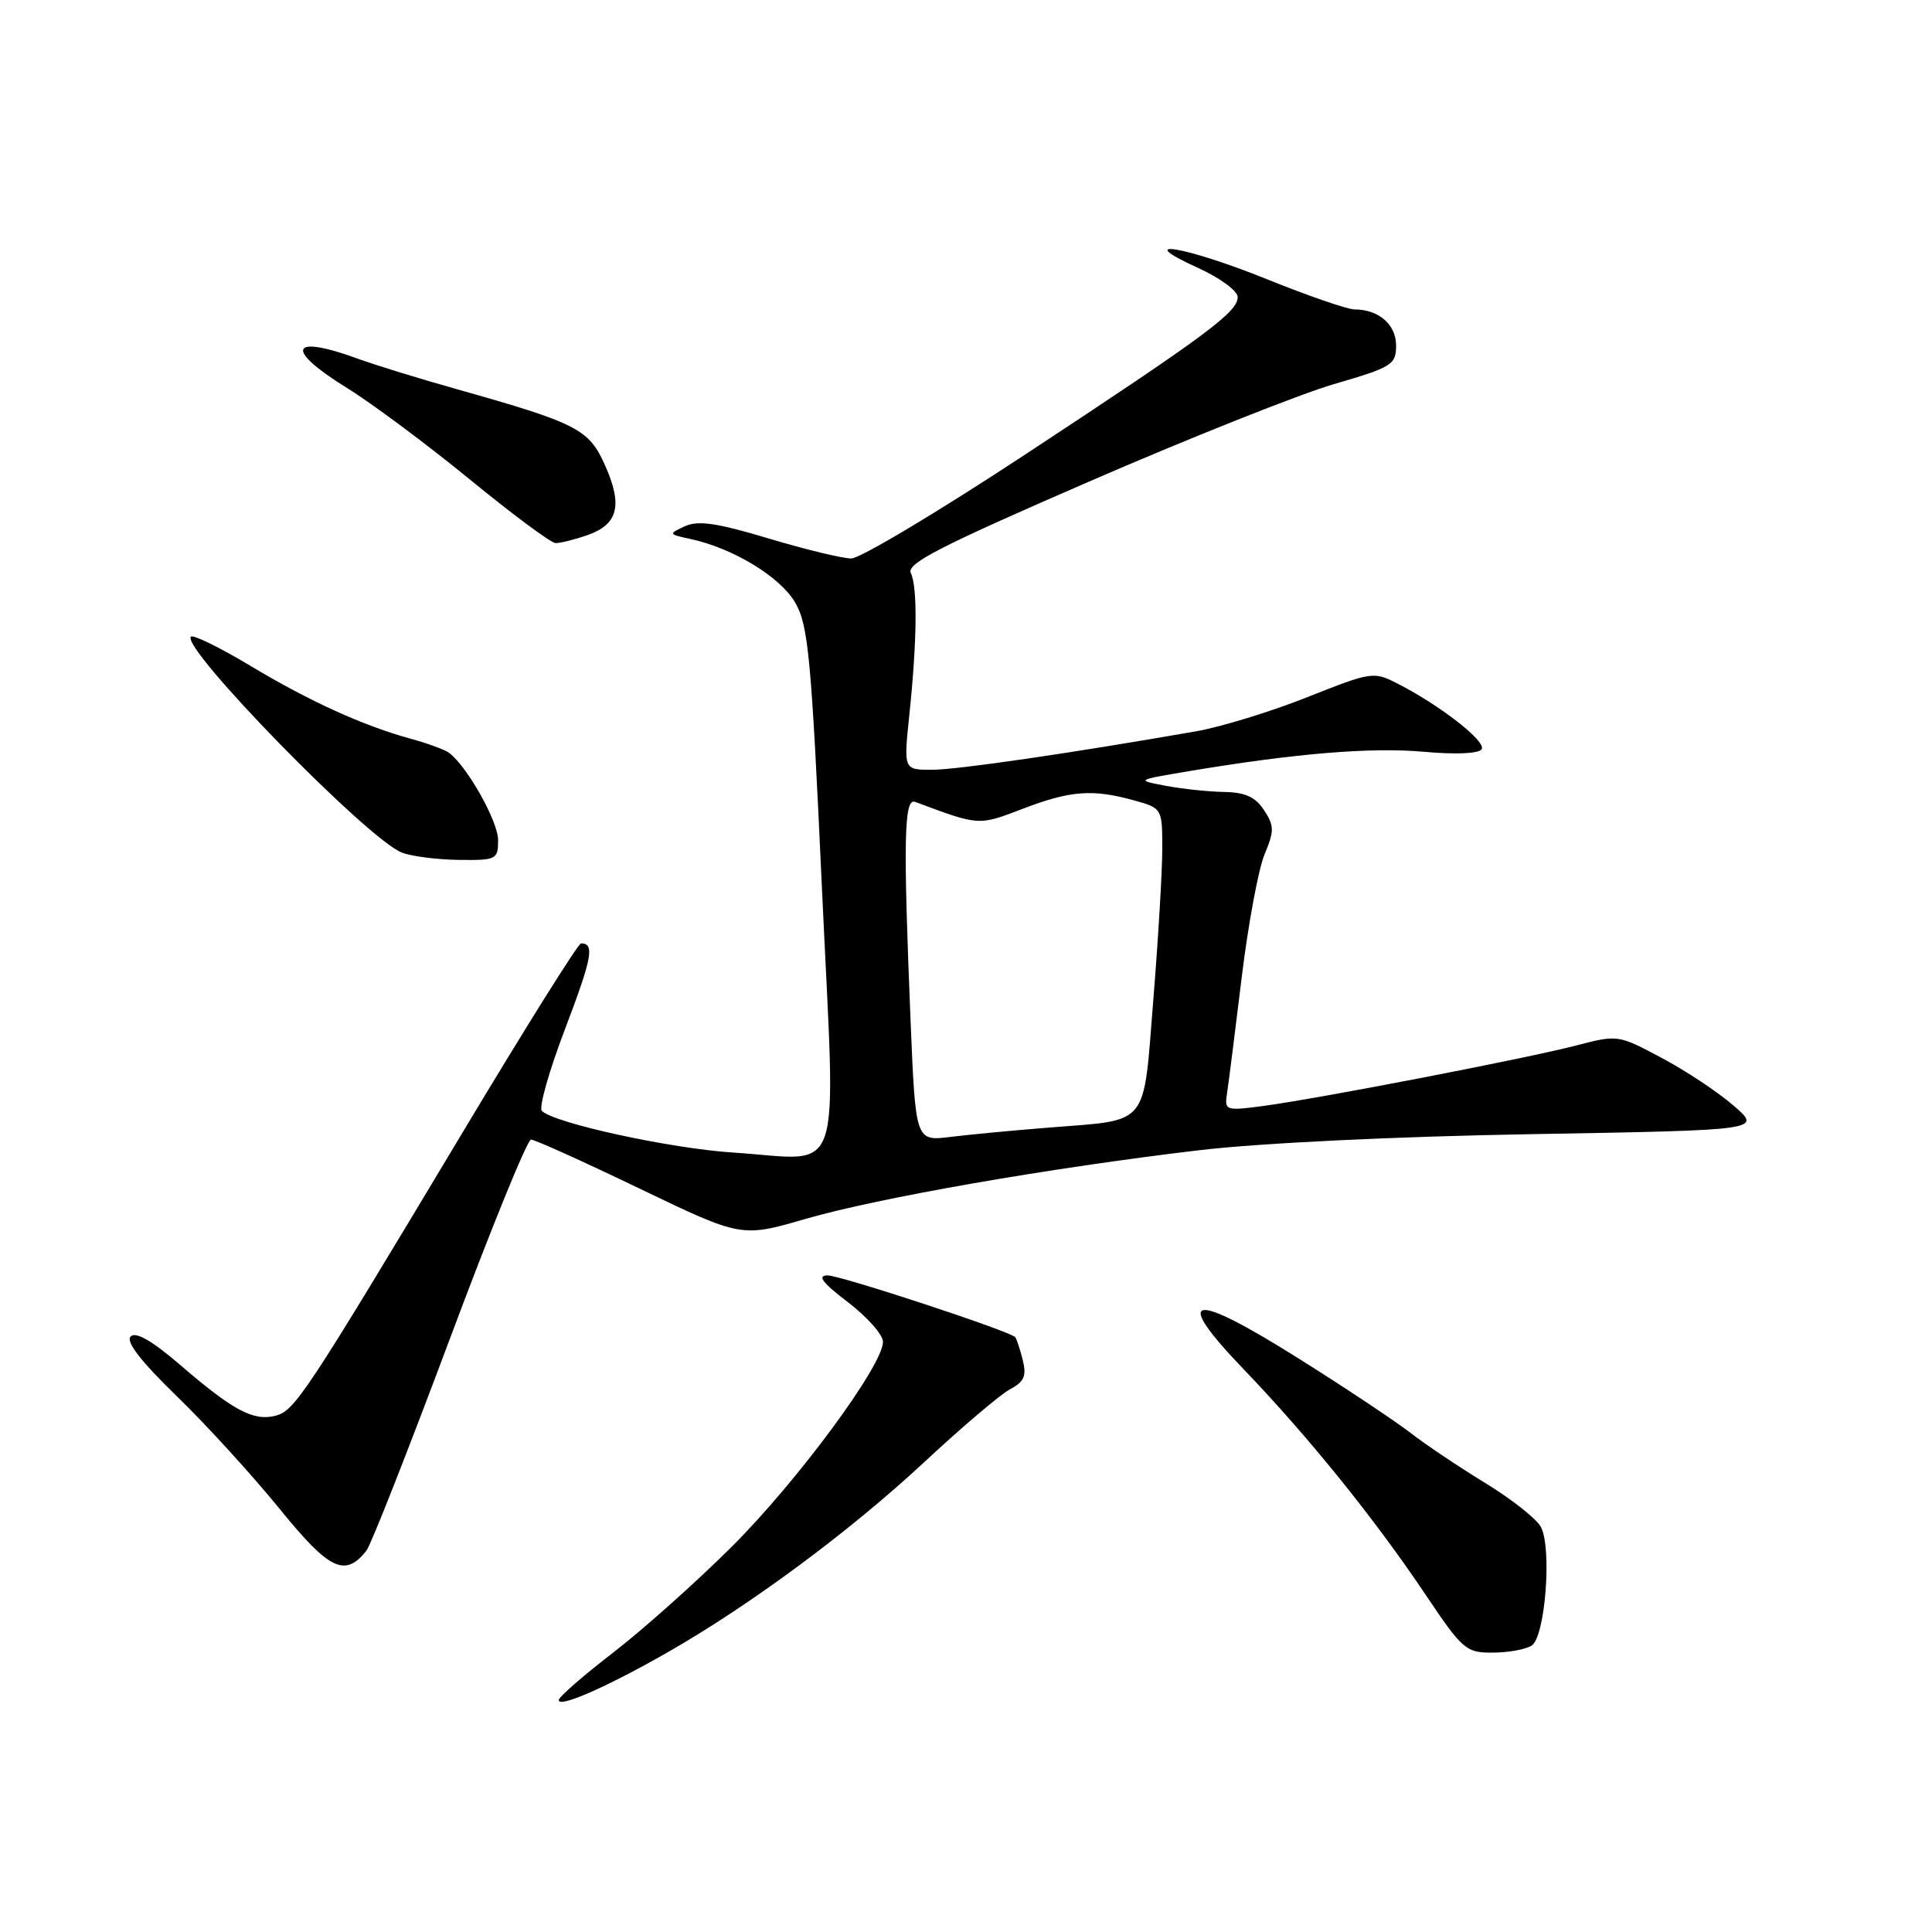 <?xml version="1.0" encoding="UTF-8" standalone="no"?>
<!DOCTYPE svg PUBLIC "-//W3C//DTD SVG 1.1//EN" "http://www.w3.org/Graphics/SVG/1.1/DTD/svg11.dtd" >
<svg xmlns="http://www.w3.org/2000/svg" xmlns:xlink="http://www.w3.org/1999/xlink" version="1.1" viewBox="0 0 256 256">
 <g >
 <path fill="currentColor"
d=" M 88.50 218.92 C 99.48 212.64 112.69 202.85 122.50 193.71 C 127.45 189.10 132.55 184.77 133.84 184.08 C 135.72 183.08 136.05 182.32 135.51 180.17 C 135.14 178.70 134.69 177.36 134.51 177.17 C 133.66 176.33 111.39 169.00 109.67 169.00 C 108.23 169.00 108.95 169.95 112.36 172.55 C 114.91 174.50 117.00 176.86 117.00 177.80 C 117.01 180.91 105.65 196.29 96.95 204.96 C 92.23 209.66 85.15 215.97 81.22 219.00 C 77.29 222.03 74.06 224.84 74.04 225.26 C 73.98 226.36 80.40 223.55 88.50 218.92 Z  M 202.95 218.05 C 204.75 216.91 205.67 205.12 204.17 202.32 C 203.59 201.24 200.28 198.63 196.81 196.51 C 193.34 194.39 188.87 191.40 186.88 189.85 C 184.89 188.31 178.26 183.89 172.14 180.05 C 157.76 171.00 155.22 171.45 164.74 181.38 C 173.32 190.31 182.13 201.22 188.86 211.25 C 193.80 218.61 194.25 219.00 197.78 218.98 C 199.83 218.98 202.15 218.56 202.95 218.05 Z  M 48.55 205.48 C 49.13 204.75 54.08 192.19 59.54 177.58 C 65.00 162.96 69.87 151.00 70.36 151.00 C 70.85 151.00 77.32 153.92 84.74 157.49 C 98.24 163.98 98.24 163.98 106.74 161.51 C 116.41 158.71 139.10 154.75 159.00 152.40 C 166.99 151.46 184.93 150.59 202.99 150.28 C 233.47 149.75 233.47 149.75 229.72 146.51 C 227.66 144.72 223.37 141.87 220.18 140.18 C 214.44 137.11 214.34 137.10 208.90 138.52 C 202.37 140.23 174.65 145.58 167.37 146.55 C 162.38 147.21 162.24 147.16 162.59 144.86 C 162.79 143.56 163.66 136.70 164.52 129.61 C 165.38 122.52 166.75 115.14 167.56 113.21 C 168.86 110.09 168.85 109.42 167.49 107.35 C 166.35 105.60 164.99 104.99 162.23 104.94 C 160.18 104.91 156.70 104.54 154.50 104.13 C 150.50 103.37 150.50 103.37 157.50 102.19 C 171.58 99.83 181.66 98.99 188.61 99.61 C 192.90 100.00 195.97 99.86 196.33 99.27 C 196.96 98.25 190.86 93.48 185.22 90.60 C 182.01 88.95 181.77 88.99 173.22 92.38 C 168.43 94.29 161.80 96.32 158.50 96.90 C 141.65 99.84 126.80 102.00 123.47 102.00 C 119.73 102.00 119.73 102.00 120.49 94.75 C 121.52 84.88 121.59 77.81 120.69 75.94 C 120.08 74.68 124.46 72.43 144.22 63.85 C 157.57 58.05 172.21 52.23 176.74 50.90 C 184.45 48.66 184.99 48.32 184.99 45.79 C 185.00 43.01 182.68 41.00 179.47 41.00 C 178.55 41.00 173.34 39.20 167.88 37.00 C 156.99 32.61 149.78 31.43 158.75 35.50 C 161.64 36.81 164.00 38.55 164.00 39.36 C 164.00 41.36 159.91 44.39 135.70 60.32 C 124.27 67.84 113.96 74.00 112.80 74.00 C 111.64 74.00 106.71 72.81 101.85 71.35 C 94.99 69.29 92.50 68.93 90.75 69.73 C 88.55 70.75 88.56 70.79 91.50 71.42 C 97.17 72.65 103.40 76.44 105.38 79.87 C 107.11 82.87 107.51 87.14 108.91 117.67 C 110.75 157.53 112.05 153.66 97.15 152.72 C 88.88 152.19 73.43 148.83 71.80 147.20 C 71.37 146.77 72.77 141.85 74.90 136.27 C 78.47 126.89 78.82 125.00 76.99 125.00 C 76.62 125.00 69.64 136.14 61.48 149.75 C 40.40 184.92 39.06 186.95 36.47 187.60 C 33.57 188.33 30.88 186.89 23.91 180.89 C 20.16 177.66 17.99 176.41 17.31 177.09 C 16.64 177.76 18.64 180.36 23.40 184.98 C 27.31 188.76 33.42 195.47 37.00 199.87 C 43.64 208.06 45.70 209.05 48.55 205.48 Z  M 66.00 111.30 C 66.00 108.84 61.90 101.54 59.50 99.75 C 58.95 99.34 56.70 98.51 54.50 97.91 C 48.12 96.16 41.05 92.95 33.17 88.22 C 29.14 85.80 25.60 84.07 25.30 84.36 C 23.89 85.77 48.63 111.12 53.22 112.96 C 54.47 113.46 57.86 113.90 60.75 113.94 C 65.80 114.00 66.00 113.90 66.00 111.30 Z  M 77.81 70.92 C 81.89 69.49 82.54 67.01 80.20 61.72 C 78.05 56.86 76.56 56.09 60.50 51.56 C 55.55 50.17 49.70 48.36 47.50 47.56 C 38.40 44.22 37.61 46.24 45.98 51.41 C 49.27 53.44 56.58 58.89 62.23 63.51 C 67.88 68.14 73.00 71.94 73.60 71.96 C 74.21 71.98 76.10 71.51 77.81 70.92 Z  M 120.66 135.36 C 119.67 111.32 119.78 105.70 121.25 106.25 C 129.81 109.44 129.61 109.43 135.51 107.17 C 141.84 104.75 144.76 104.53 150.25 106.05 C 153.97 107.08 154.00 107.14 154.01 112.30 C 154.02 115.16 153.49 124.18 152.83 132.34 C 151.45 149.55 152.44 148.33 139.00 149.41 C 134.32 149.78 128.43 150.34 125.91 150.65 C 121.32 151.21 121.32 151.21 120.66 135.36 Z "/>
</g>
</svg>